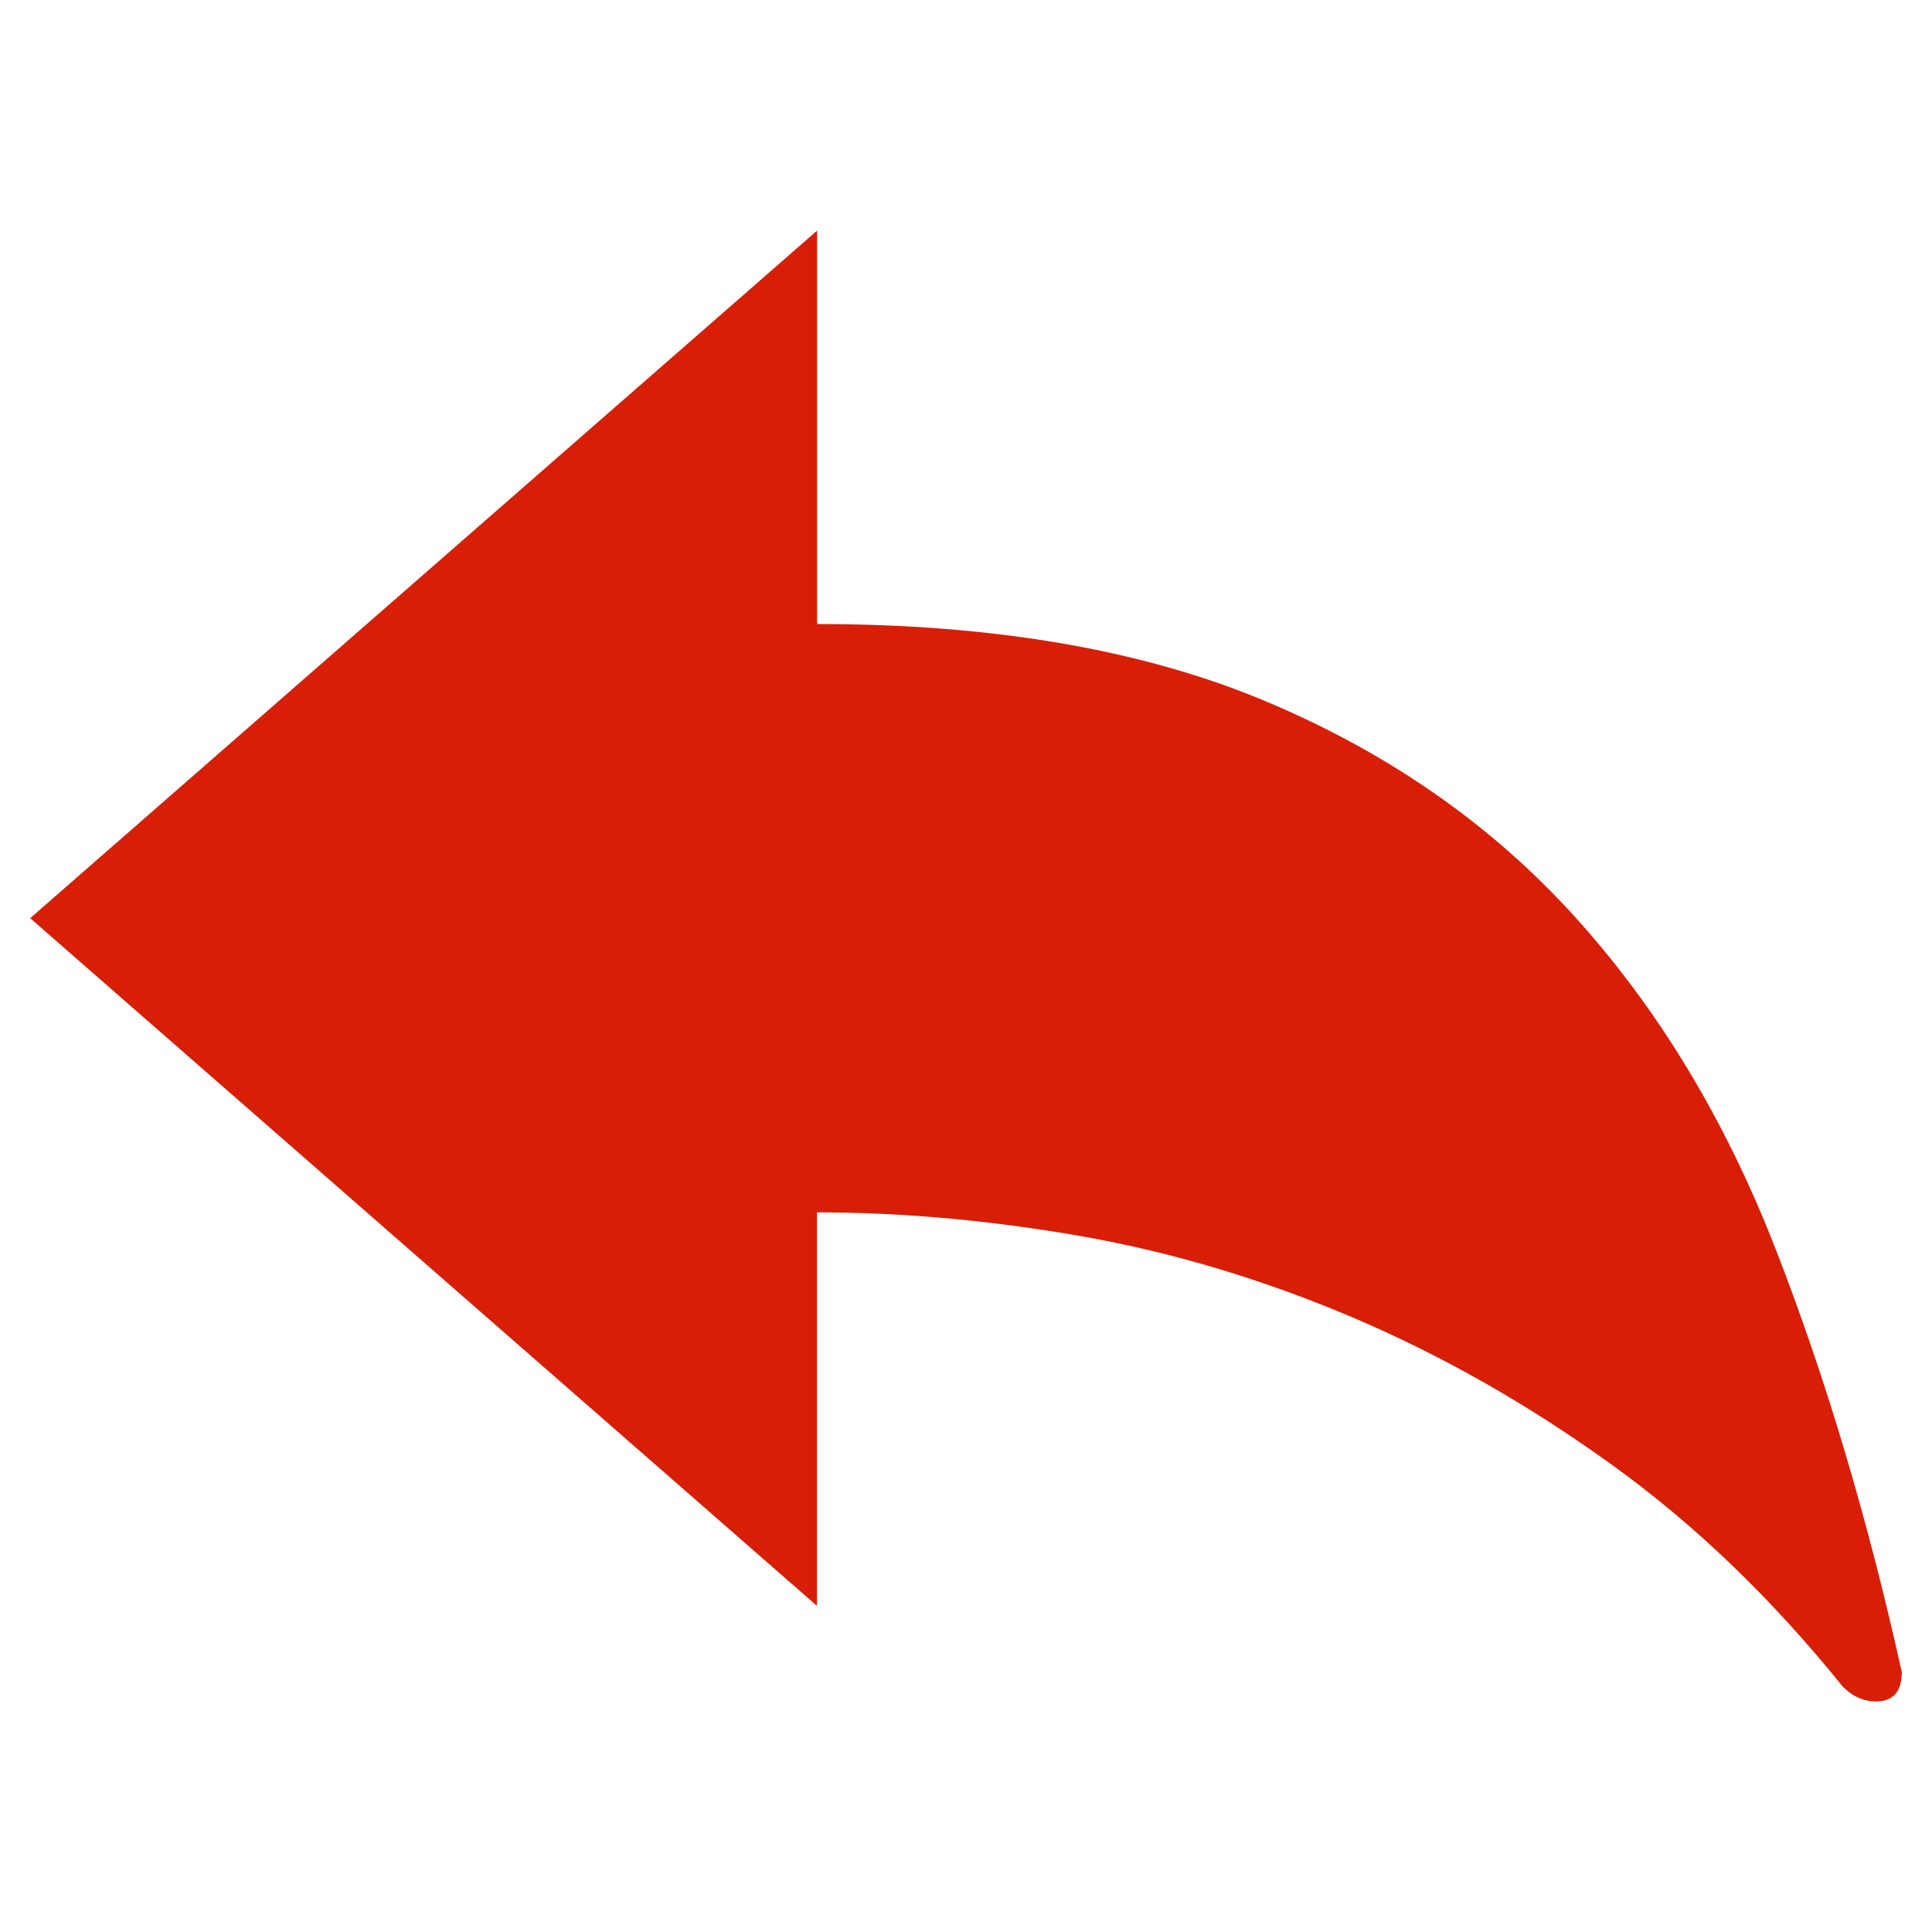 <?xml version="1.0" standalone="no"?><!DOCTYPE svg PUBLIC "-//W3C//DTD SVG 1.1//EN" "http://www.w3.org/Graphics/SVG/1.1/DTD/svg11.dtd"><svg t="1511169405902" class="icon" style="" viewBox="0 0 1024 1024" version="1.1" xmlns="http://www.w3.org/2000/svg" p-id="1749" xmlns:xlink="http://www.w3.org/1999/xlink" width="200" height="200"><defs><style type="text/css"></style></defs><path d="M433.04 330.752c93.552 0 172.816 13.648 237.776 40.928s119.552 65.28 163.696 114.016c44.208 48.752 79.6 107.2 106.24 175.408 26.672 68.224 49.04 143.248 67.232 225.072 0 10.4-4.528 15.616-13.664 15.616-6.496 0-12.32-2.592-17.552-7.76-37.664-46.784-78.576-86.128-122.784-117.92-44.176-31.84-89.968-57.84-137.392-77.984-47.472-20.128-95.184-34.4-143.248-42.88-48.096-8.432-94.88-12.672-140.336-12.672l0 208.56L16 486.656 433.072 122.224l0 208.528L433.04 330.752z" p-id="1750" fill="#d81e06"></path></svg>